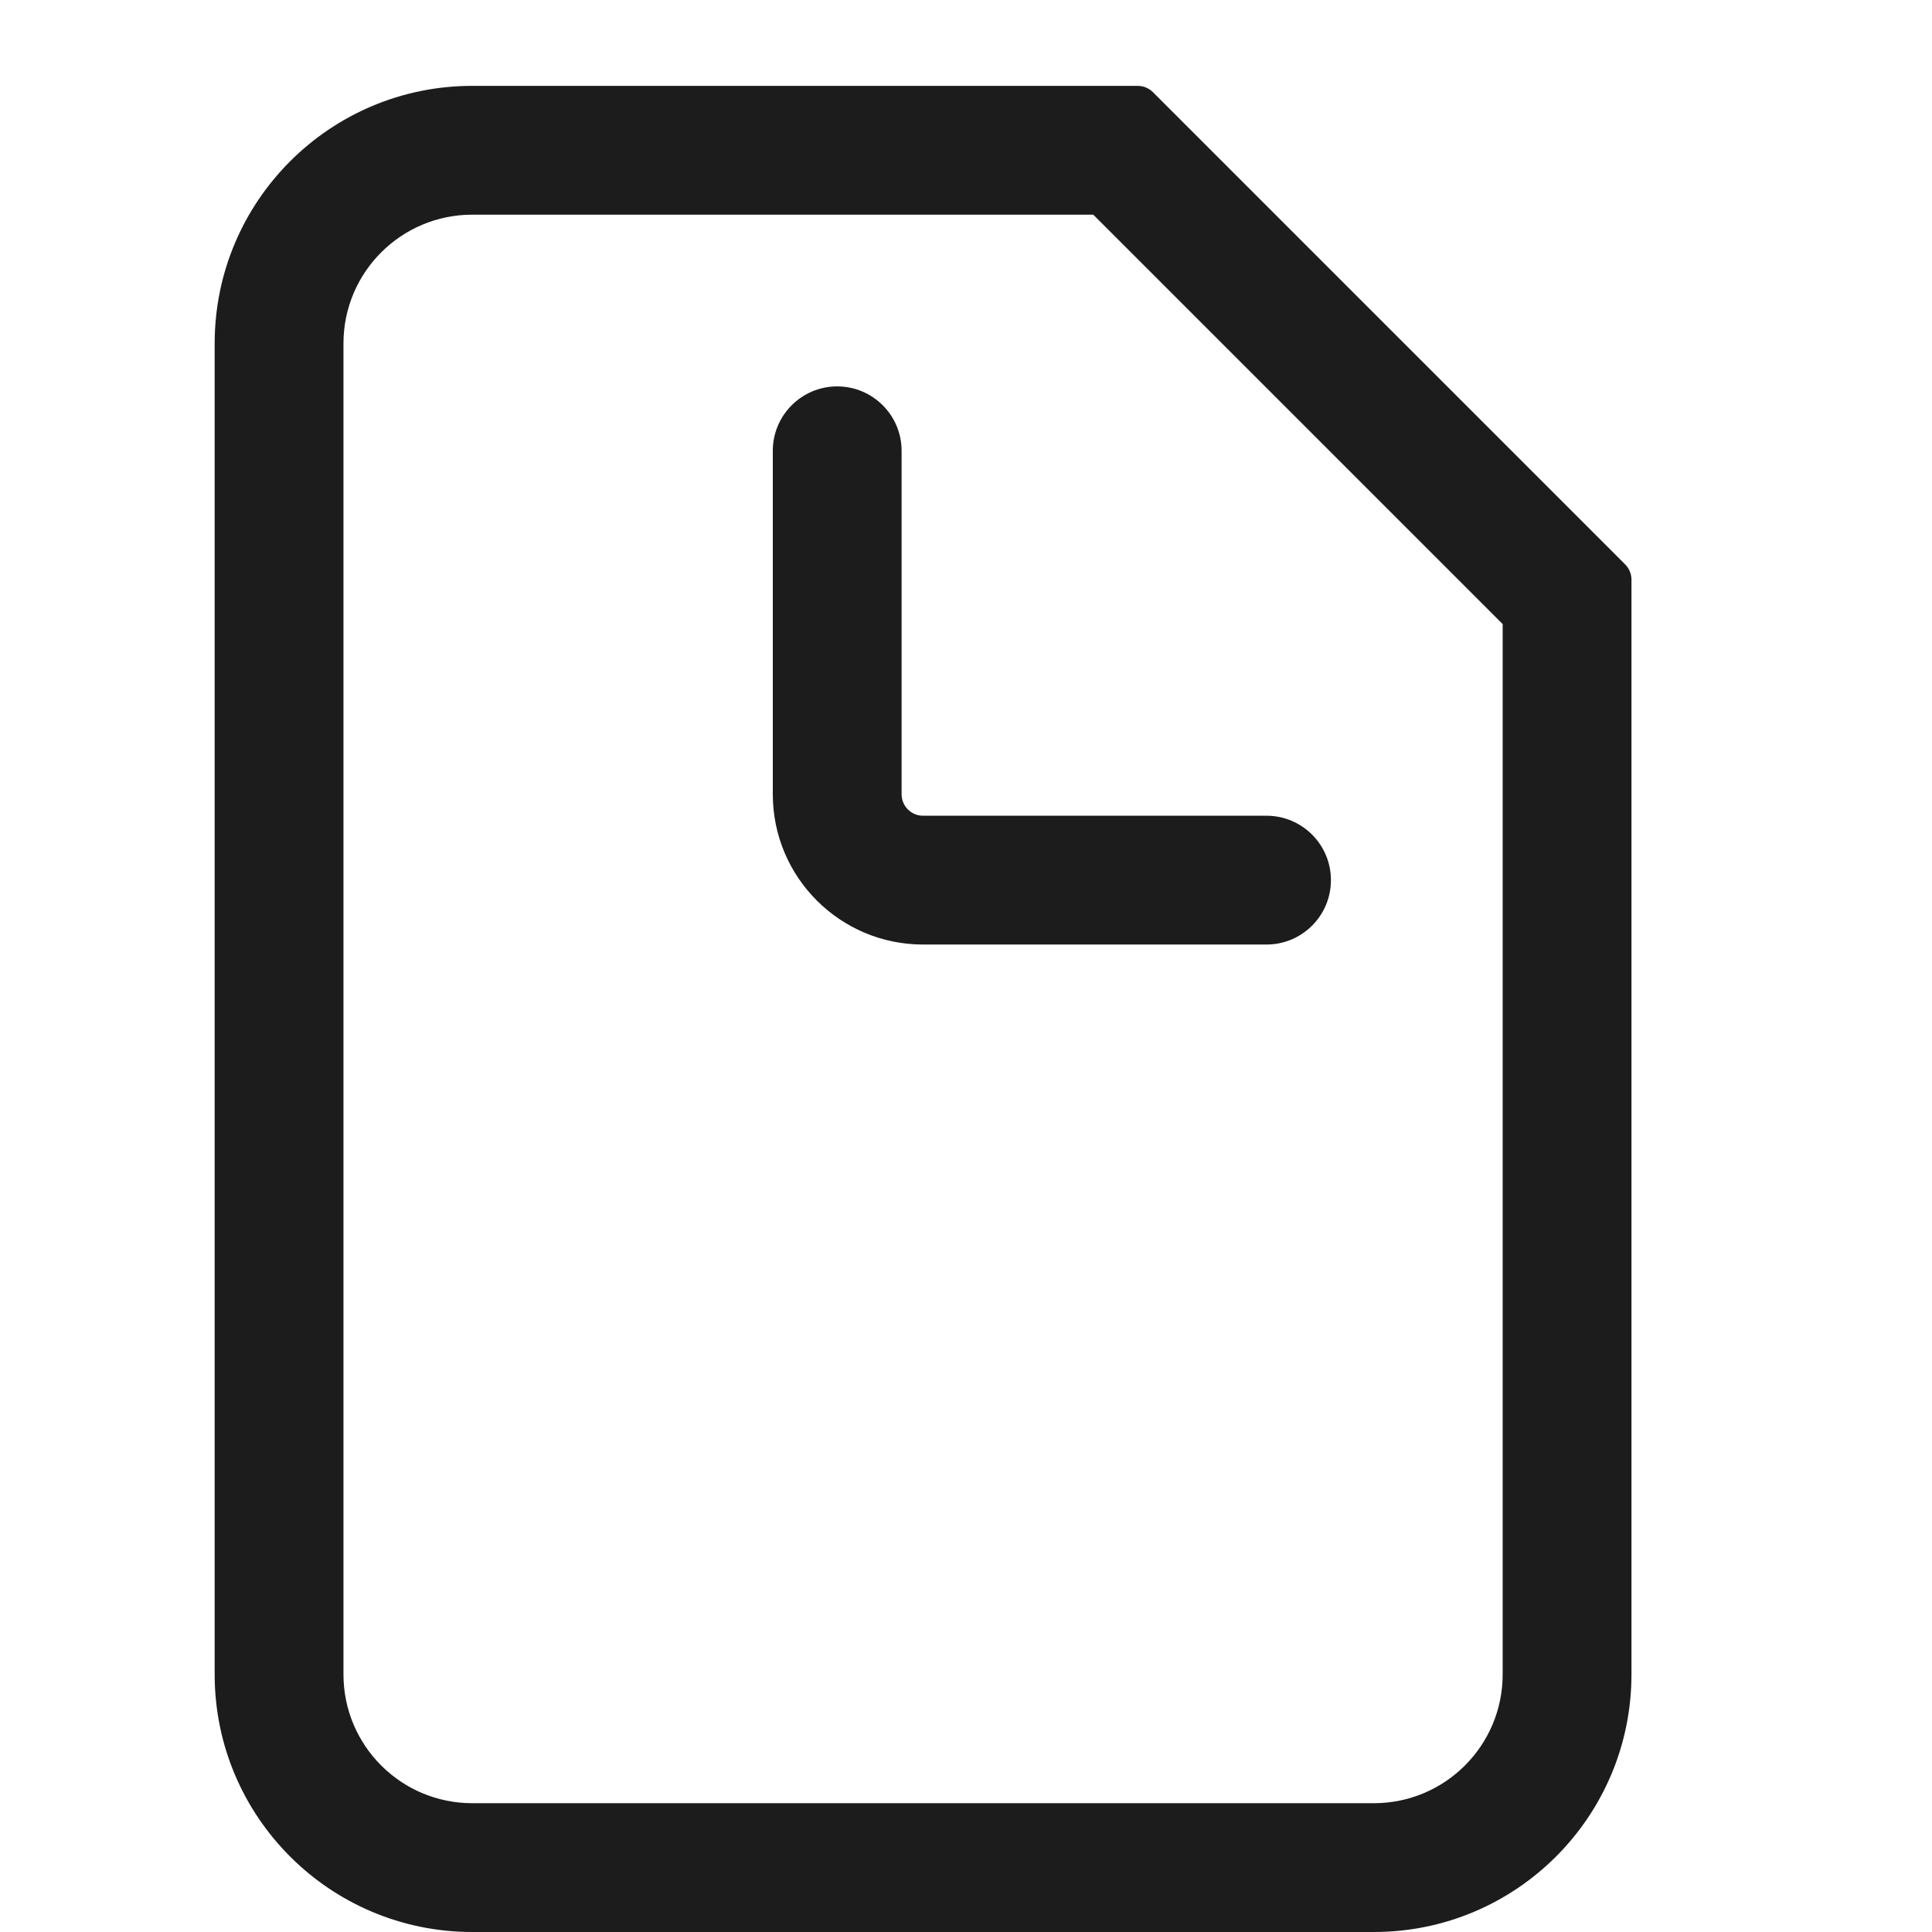 <svg width="45" height="45" viewBox="0 0 45 45" fill="none" xmlns="http://www.w3.org/2000/svg">
<path fill-rule="evenodd" clip-rule="evenodd" d="M25.464 5L11 5C9.343 5 8 6.343 8 8V39C8 40.657 9.343 42 11 42H32C33.657 42 35 40.657 35 39V14.536L25.464 5ZM37.853 13.146L26.854 2.147C26.76 2.053 26.633 2 26.5 2L11 2C7.686 2 5 4.686 5 8V39C5 42.314 7.686 45 11 45H32C35.314 45 38 42.314 38 39V13.5C38 13.367 37.947 13.24 37.853 13.146Z" fill="#1D1C1D"/>
<path fill-rule="evenodd" clip-rule="evenodd" d="M19.5 9C20.328 9 21 9.672 21 10.5V18.5C21 18.776 21.224 19 21.5 19H29.5C30.328 19 31 19.672 31 20.5C31 21.328 30.328 22 29.5 22H21.5C19.567 22 18 20.433 18 18.5V10.5C18 9.672 18.672 9 19.5 9Z" fill="#1D1C1D"/>
</svg>
